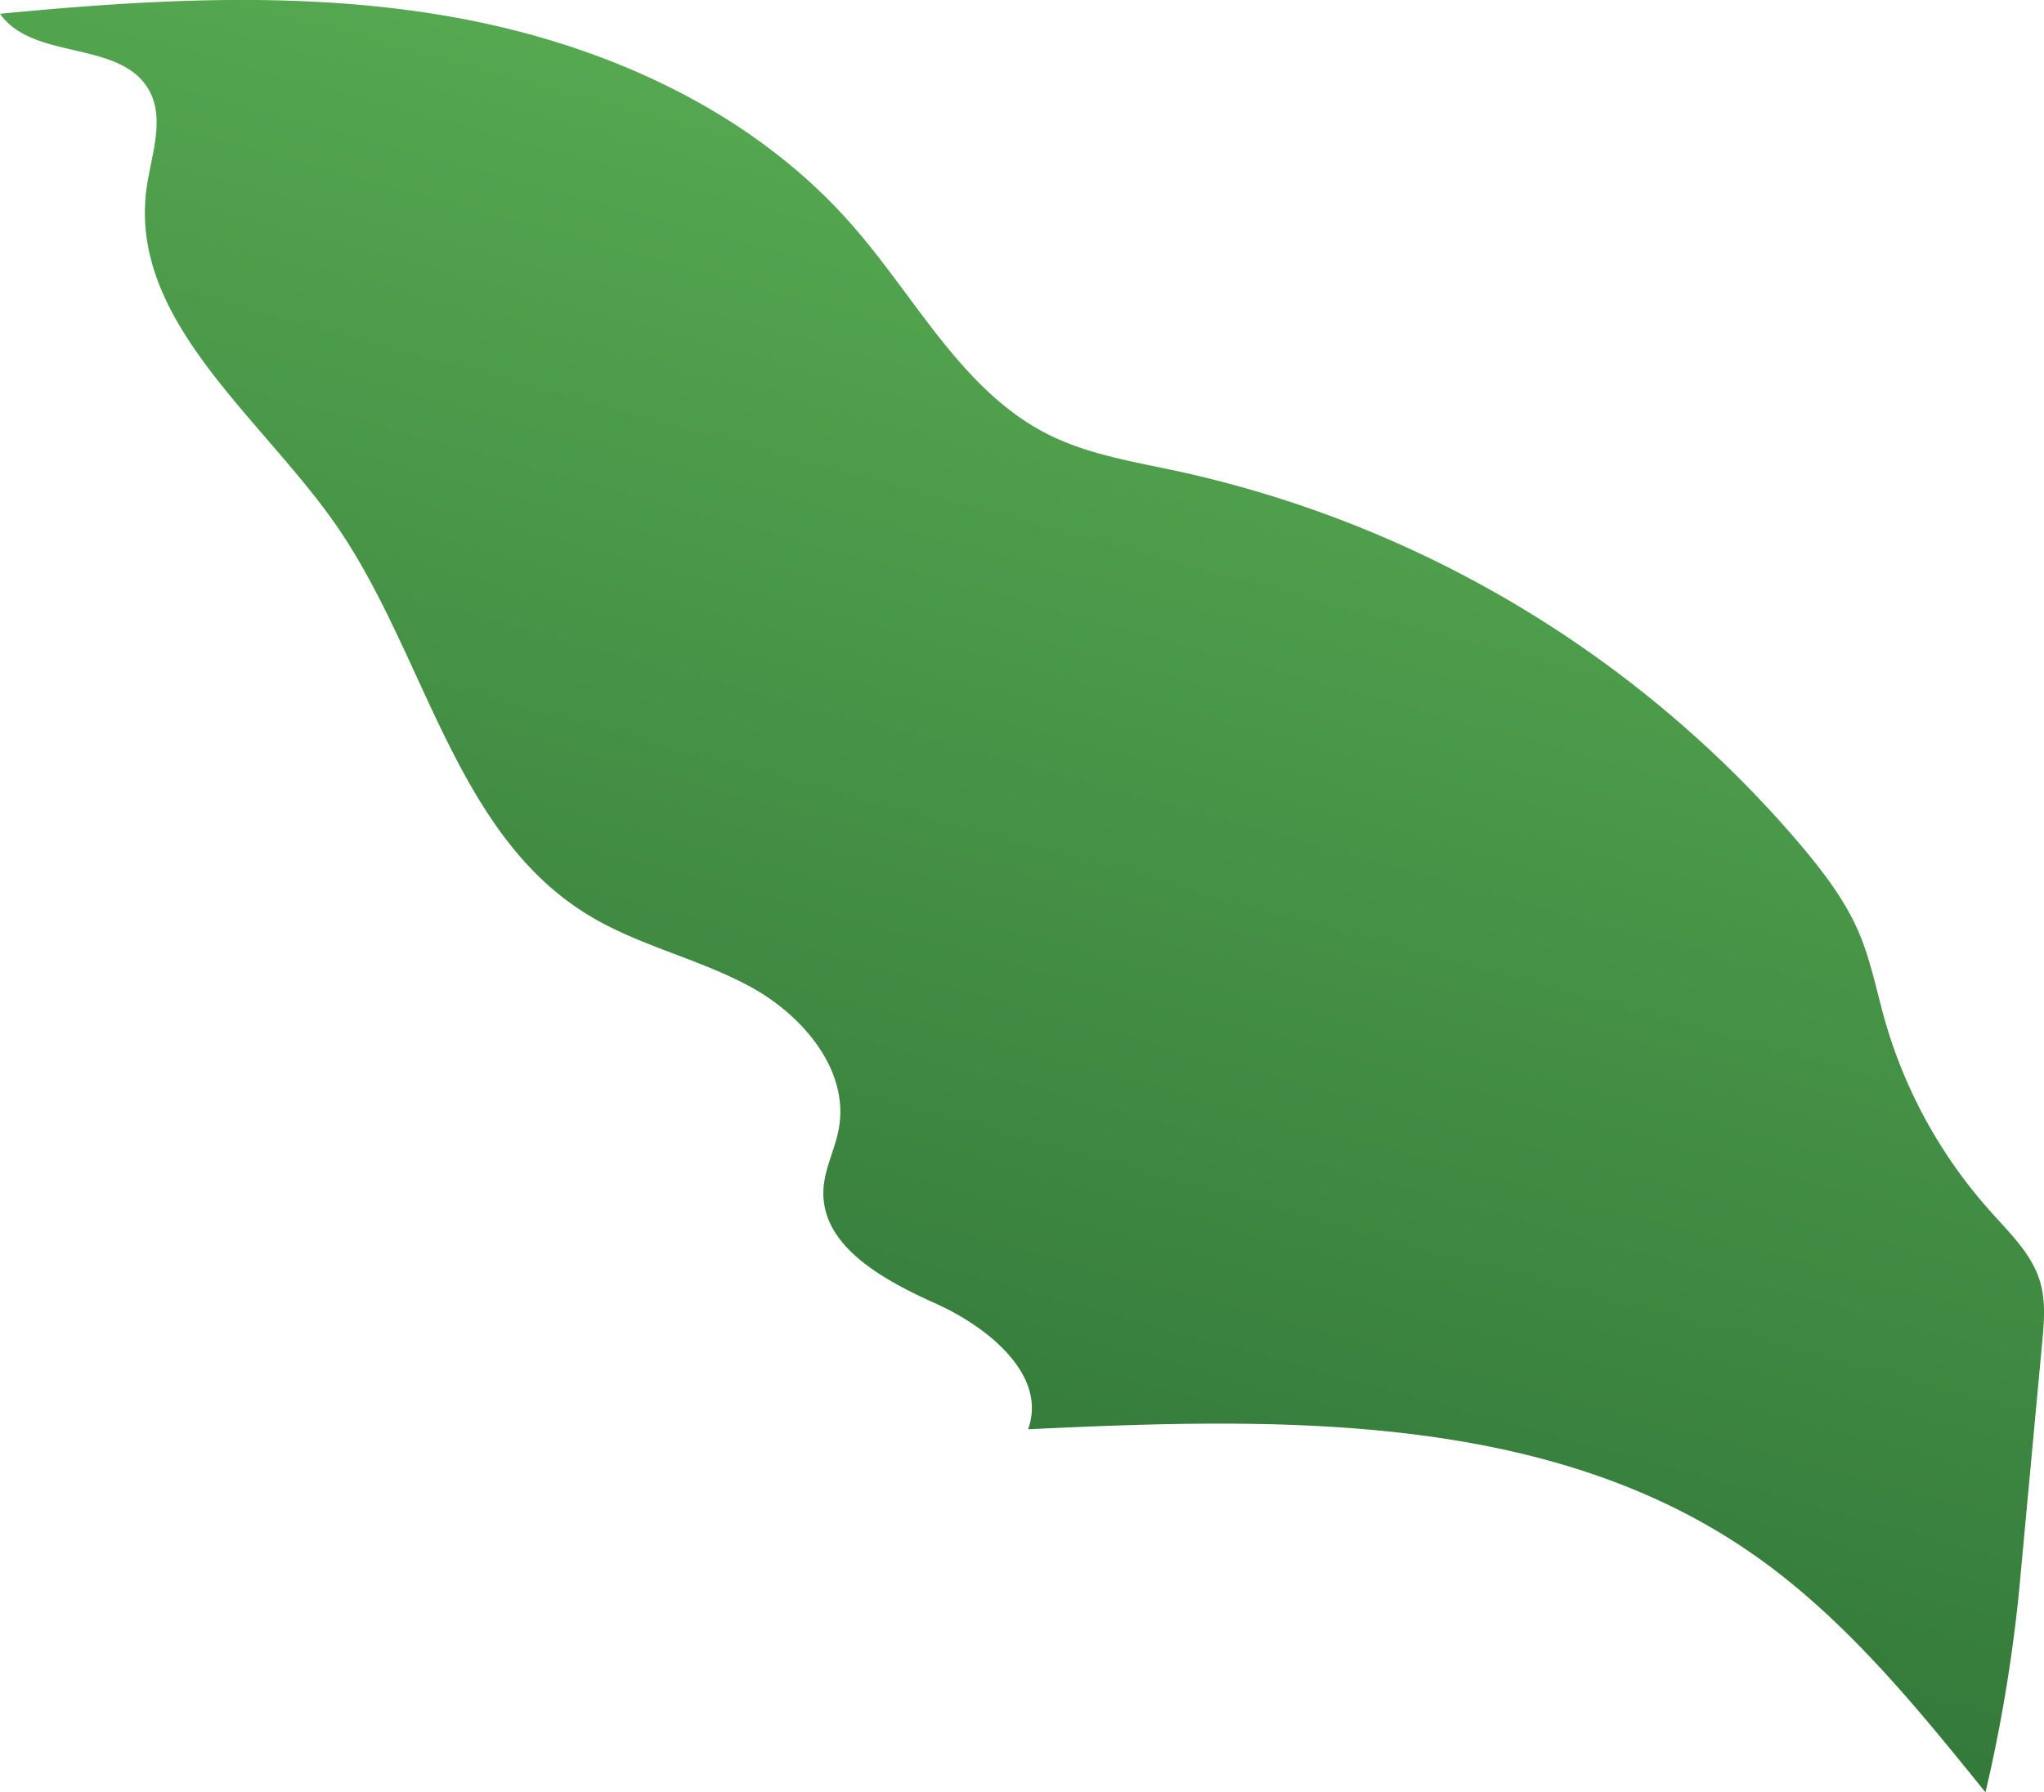 <svg xmlns="http://www.w3.org/2000/svg" xmlns:xlink="http://www.w3.org/1999/xlink" viewBox="0 0 296.56 260.07"><defs><style>.cls-1{fill:url(#linear-gradient);}</style><linearGradient id="linear-gradient" x1="117.39" y1="228.55" x2="175.6" y2="15.55" gradientUnits="userSpaceOnUse"><stop offset="0" stop-color="#317639"/><stop offset="1" stop-color="#58ab52"/></linearGradient></defs><g id="Layer_2" data-name="Layer 2"><g id="Layer_7" data-name="Layer 7"><path class="cls-1" d="M292.91,231.22l3.38-36.36c.28-3,.55-6-.3-8.89-1.19-4-4.36-7-7.15-10.14A70.68,70.68,0,0,1,273.46,148c-1.17-4.16-2-8.45-3.65-12.43-2-4.81-5.23-9-8.59-13a164.79,164.79,0,0,0-90.36-54.2c-6.38-1.38-12.94-2.4-18.78-5.33C139.69,56.79,133,43.4,123.87,32.93,109.36,16.2,88,6.54,66.21,2.57S22-.12,0,2c4.76,6.8,17.43,3.79,21.57,11,2.43,4.22.37,9.47-.3,14.3-2.63,19,16.23,32.88,27.24,48.53,13.13,18.68,17.23,44.86,36.67,56.84,7.36,4.54,16.09,6.37,23.69,10.51s14.37,12.08,12.83,20.6c-.54,3-2.08,5.79-2.23,8.84-.39,8.28,8.84,13.17,16.4,16.58S152,199.6,149.16,207.39c35.83-1.7,74.51-2.65,104.21,17.47,13.7,9.27,24.31,22.34,34.7,35.21A227.26,227.26,0,0,0,292.91,231.22Z"/></g></g></svg>
